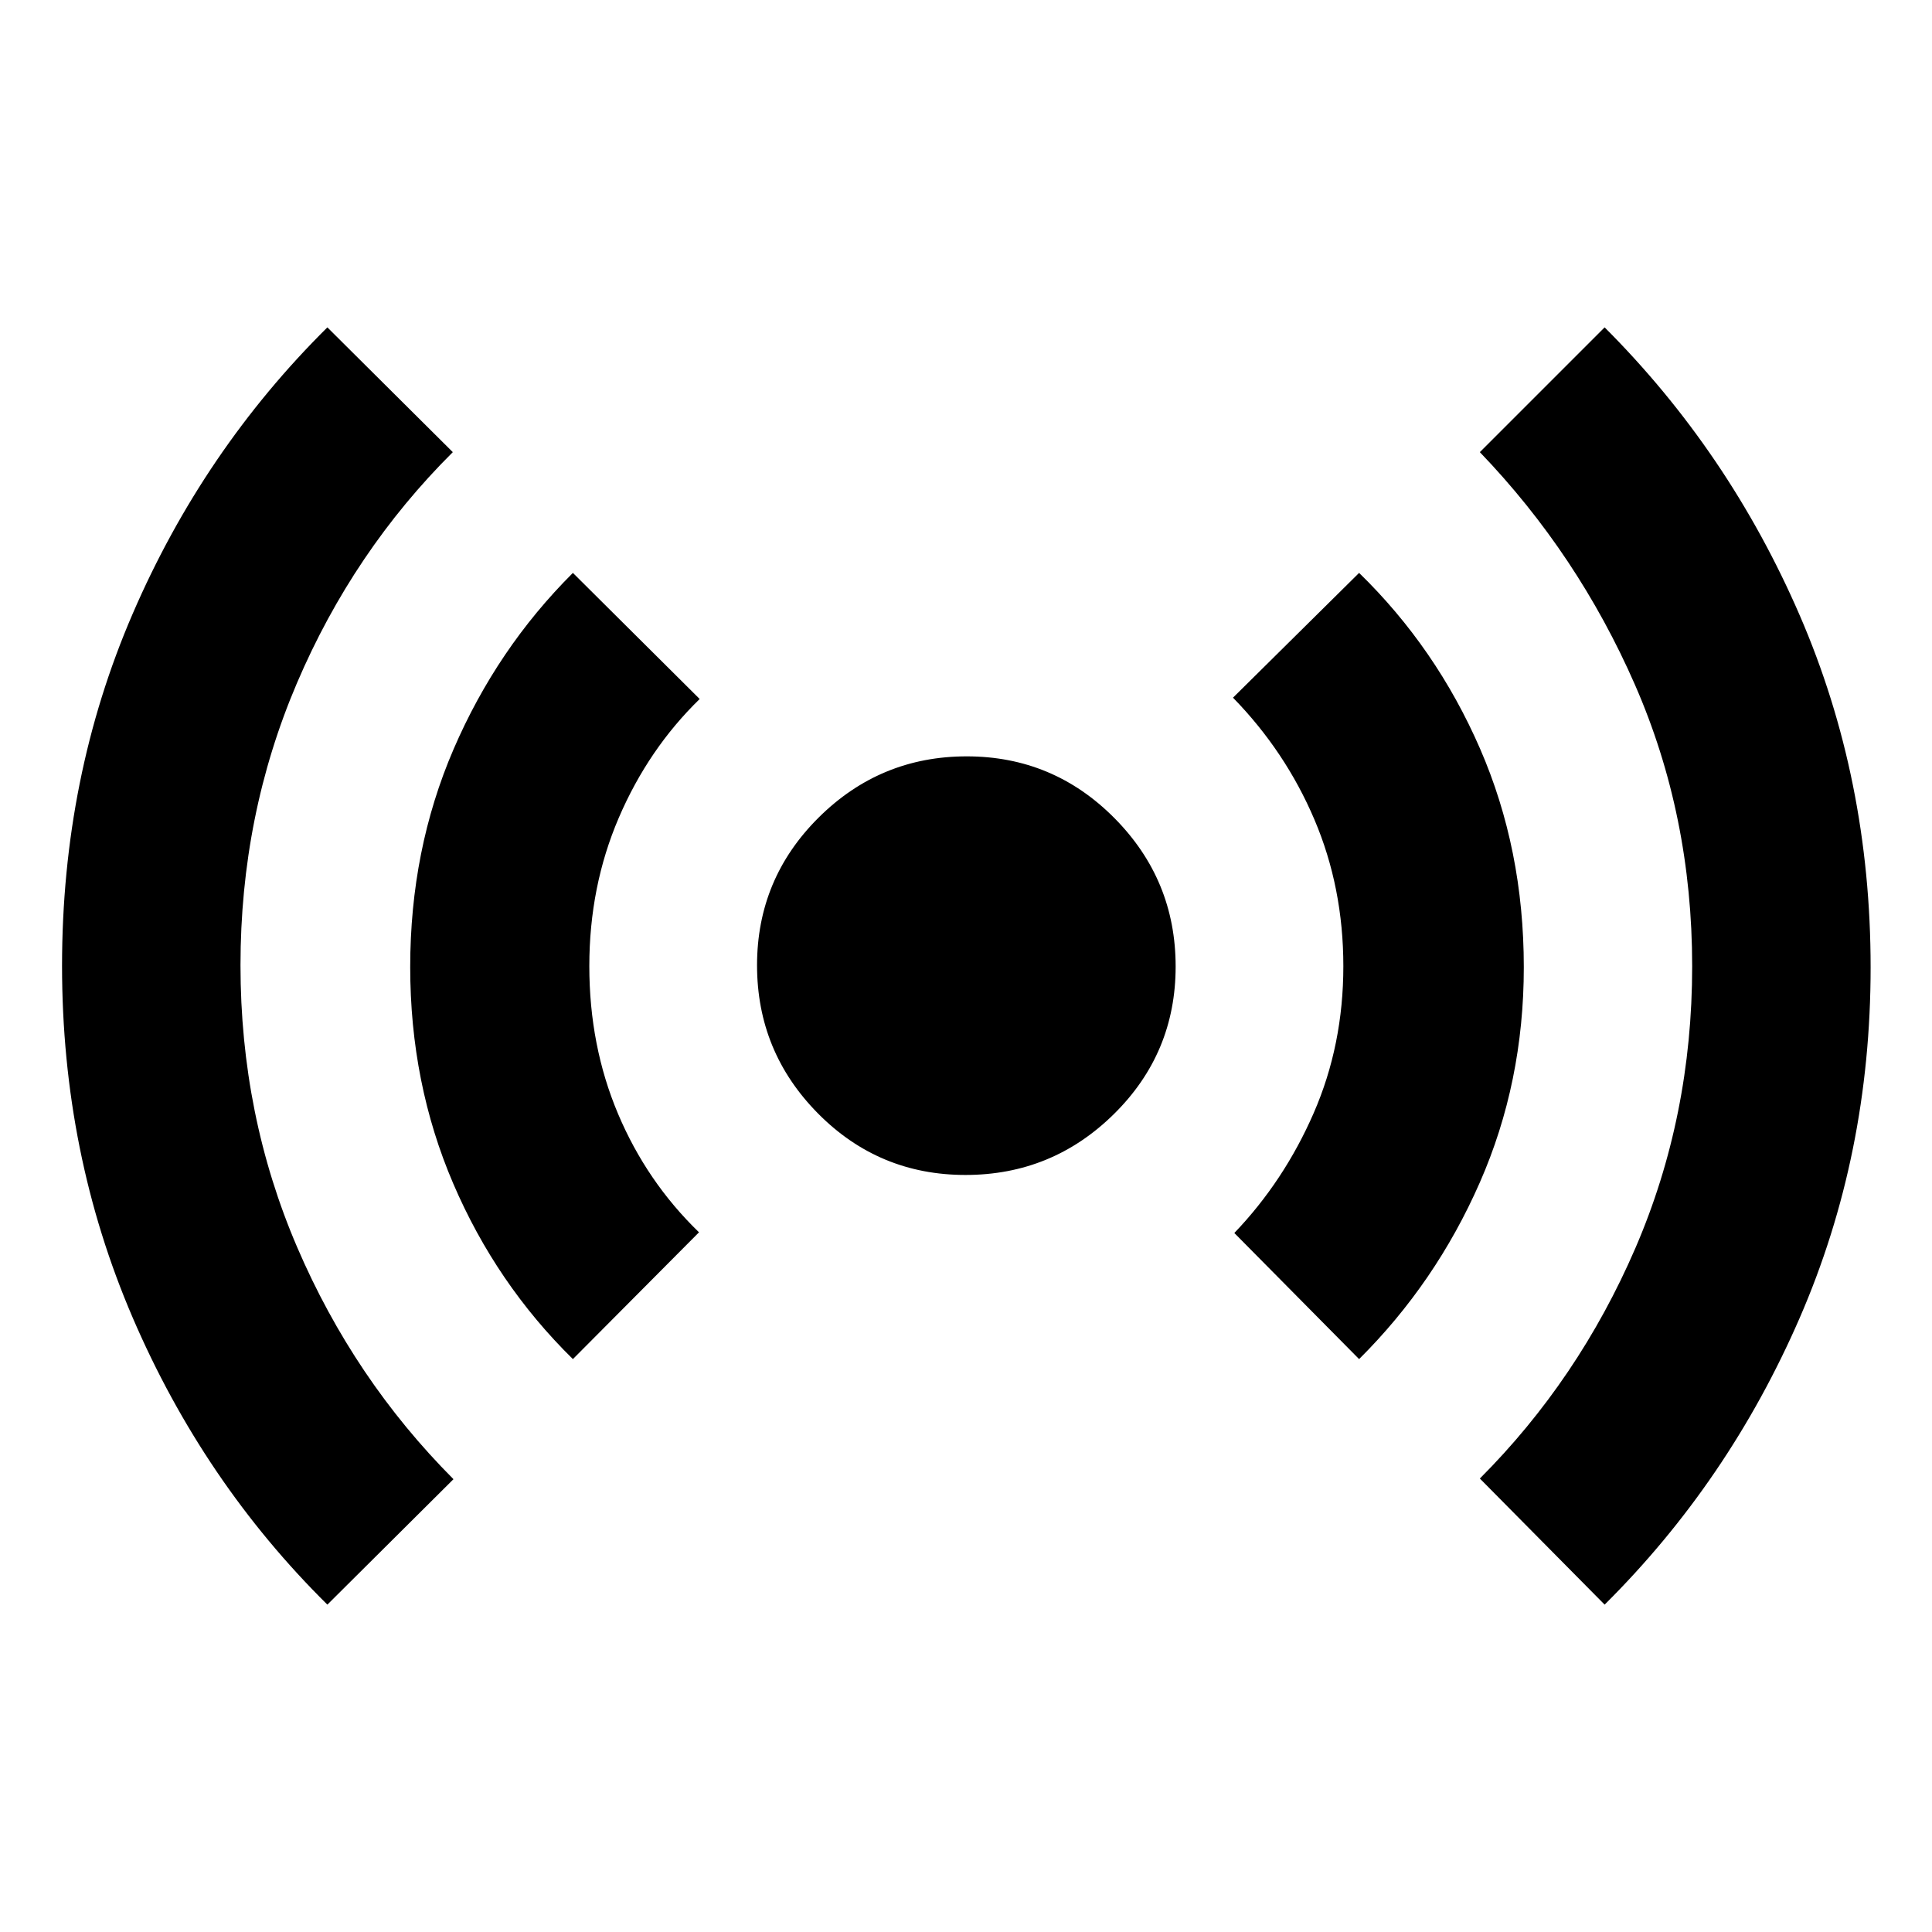 <svg xmlns="http://www.w3.org/2000/svg" height="40" viewBox="0 -960 960 960" width="40"><path d="M162.67-162.67q-61.54-60.82-96.69-142.48T30.83-480.08q0-93.72 35.09-174.94 35.08-81.21 96.75-142.31l62.33 62q-49.42 49.15-77.46 114.78-28.04 65.63-28.04 140.16 0 74.56 28.17 140.14 28.16 65.58 77.66 115.25l-62.66 62.33Zm122-122q-38.11-37.43-59.47-87.25-21.37-49.81-21.37-107.57 0-58.25 21.55-108.24 21.55-49.99 59.29-87.6l63 62.66q-25.51 24.84-40.18 58.98-14.66 34.15-14.66 73.73 0 39.59 14.25 73.36 14.25 33.77 40.25 58.93l-62.66 63Zm195.07-91.5q-43.07 0-73.32-30.6-30.25-30.61-30.25-73.59 0-42.97 30.6-73.39 30.61-30.42 73.59-30.42 42.97 0 73.39 30.68 30.42 30.67 30.42 73.75 0 43.07-30.68 73.32-30.67 30.25-73.75 30.25Zm195.59 91.5-62-62.66q24.71-25.82 39.44-59.61 14.73-33.8 14.73-72.94 0-39.12-14.4-72.94-14.39-33.81-40.43-60.51l62.66-62q38.34 37.33 60.09 87.32 21.75 49.99 21.75 108.6 0 57.21-21.87 107.01-21.86 49.81-59.97 87.73Zm122 122-62-62.66q49.05-49.12 77.28-114.48 28.22-65.36 28.22-140.08 0-74.83-28.41-139.81-28.42-64.97-77.09-115.63l62-62Q859-735.67 894.25-654.3t35.25 174.98q0 93.15-35.31 174.34-35.32 81.19-96.86 142.31Z"/></svg>